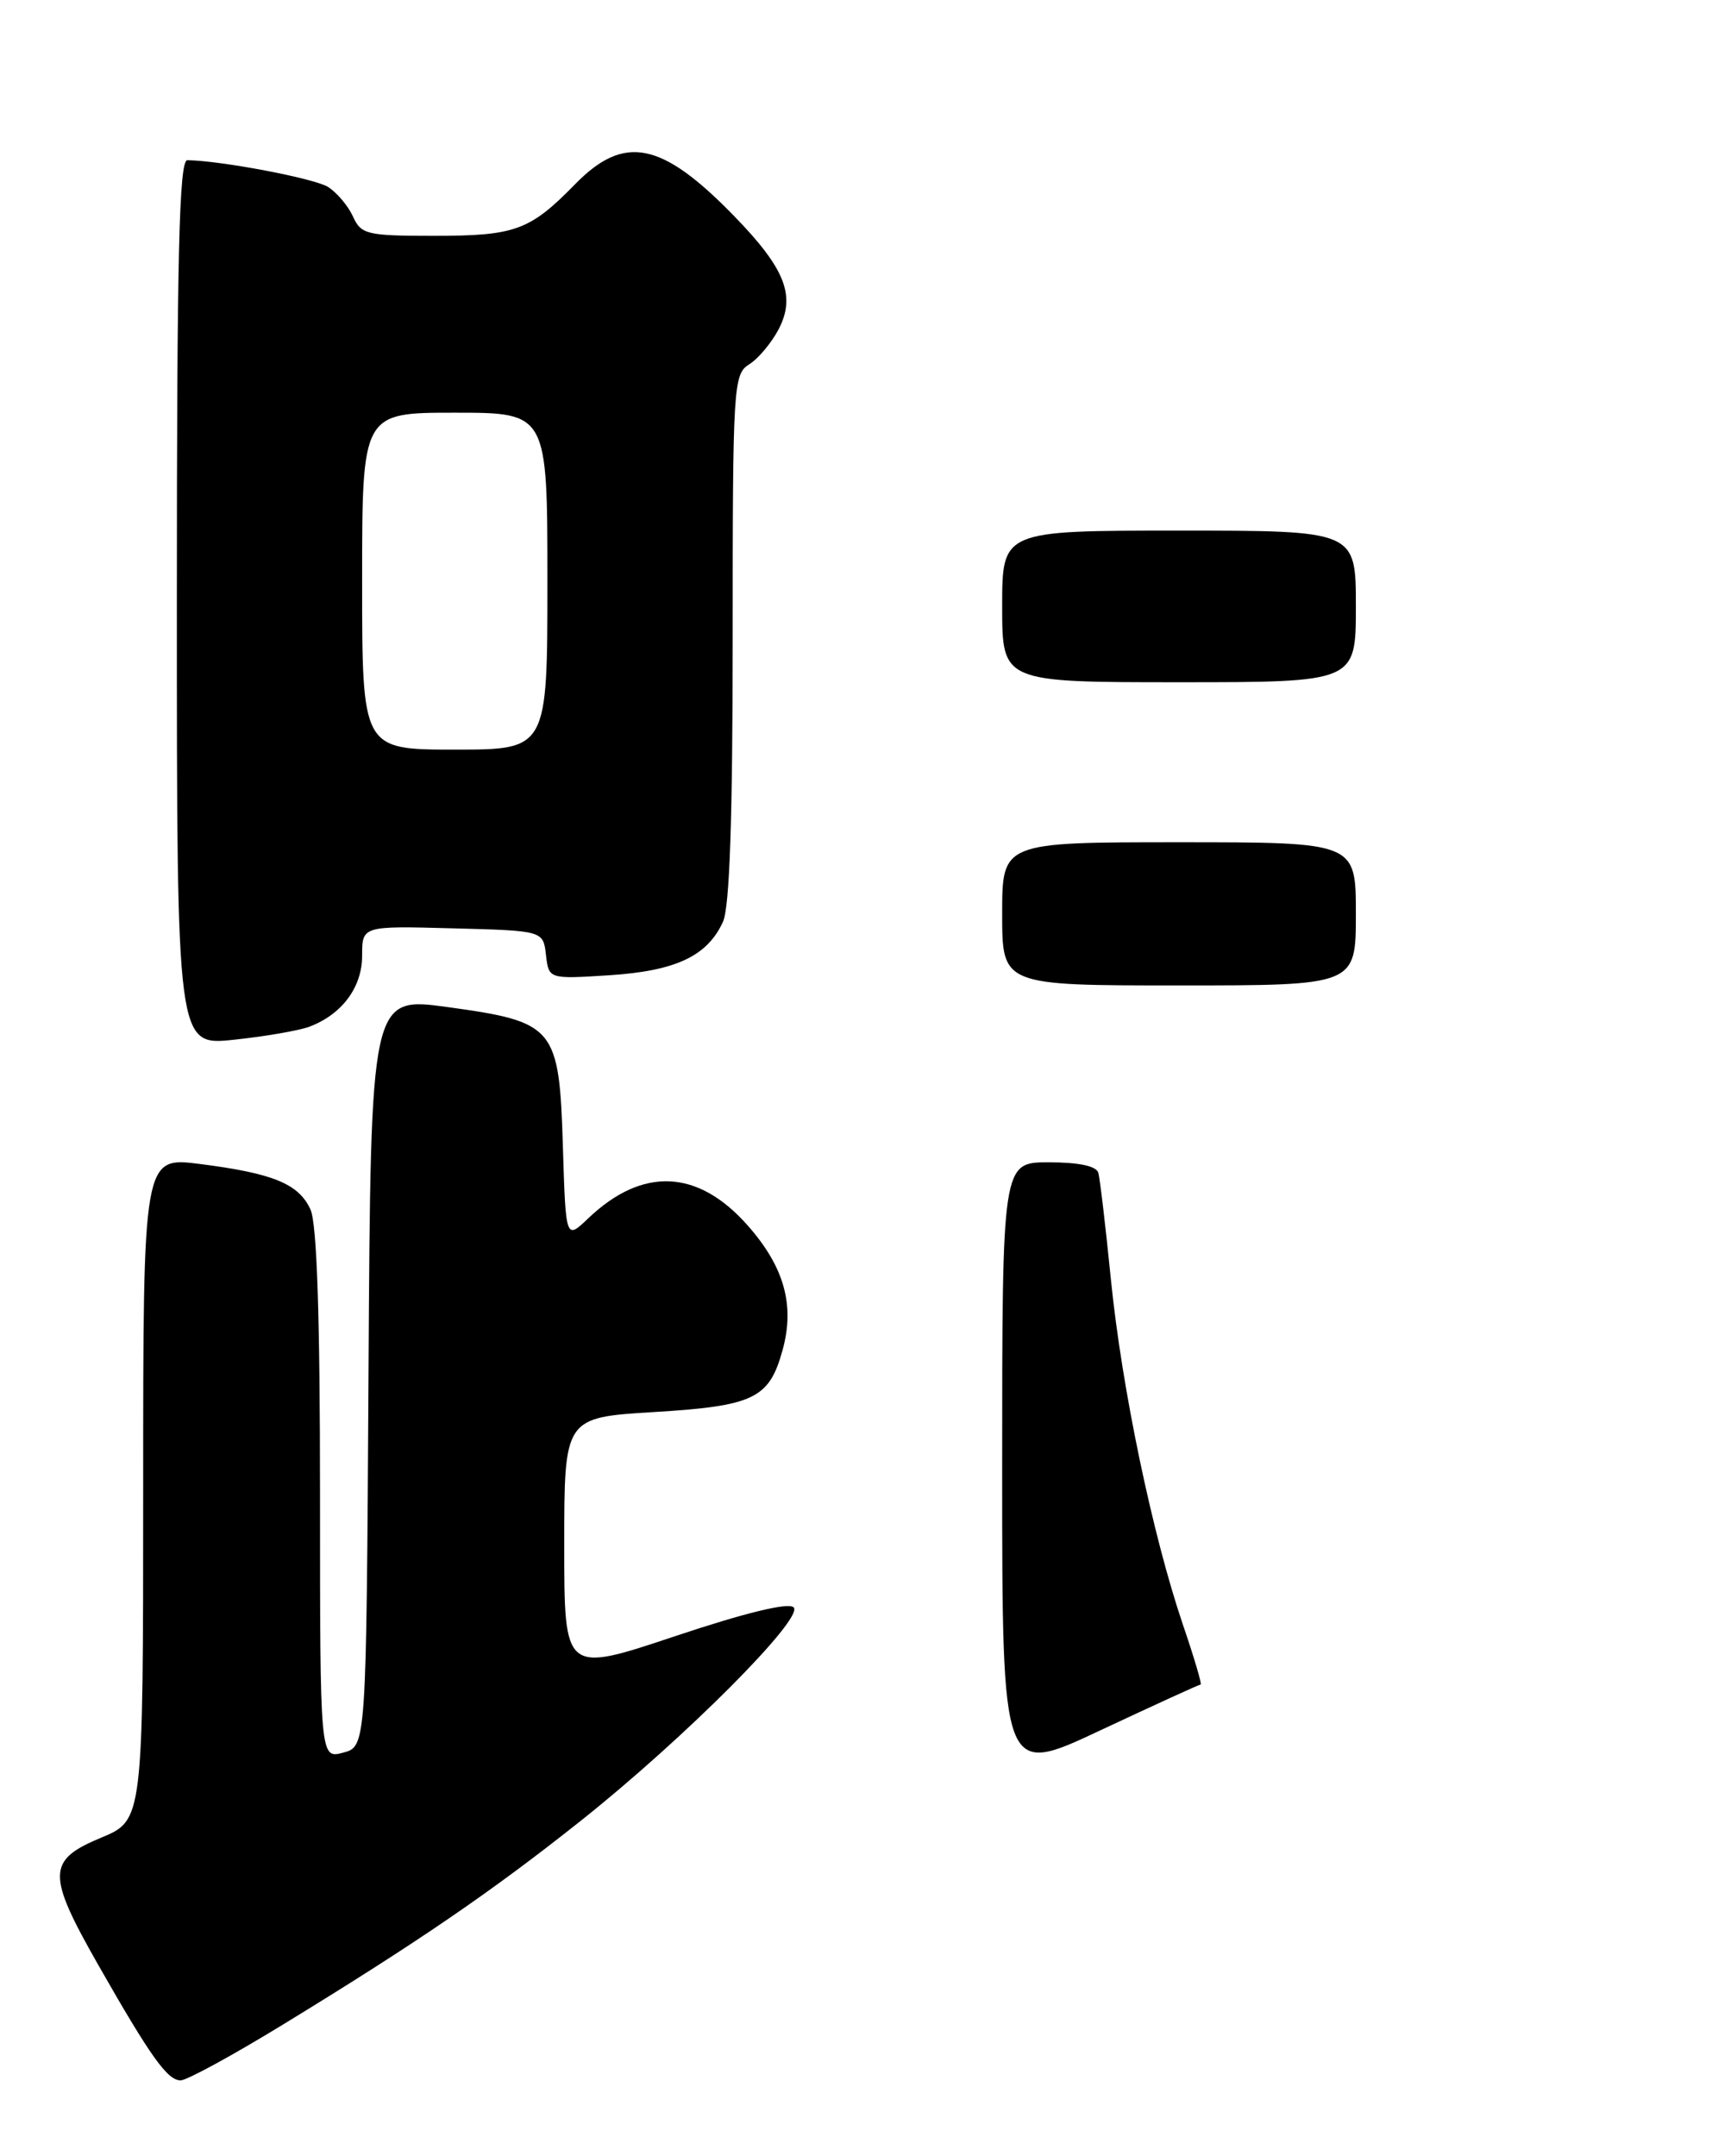 <?xml version="1.0" encoding="UTF-8" standalone="no"?>
<!DOCTYPE svg PUBLIC "-//W3C//DTD SVG 1.1//EN" "http://www.w3.org/Graphics/SVG/1.1/DTD/svg11.dtd" >
<svg xmlns="http://www.w3.org/2000/svg" xmlns:xlink="http://www.w3.org/1999/xlink" version="1.1" viewBox="0 0 204 256">
 <g >
 <path fill="currentColor"
d=" M 33.64 240.35 C 49.72 230.52 58.41 224.57 69.00 216.15 C 81.29 206.38 95.51 192.11 94.24 190.84 C 93.63 190.23 88.51 191.47 80.14 194.27 C 67.00 198.66 67.00 198.66 67.00 183.48 C 67.00 168.30 67.00 168.30 77.67 167.65 C 89.52 166.93 91.34 166.05 92.92 160.31 C 94.40 154.98 93.13 150.43 88.81 145.53 C 82.89 138.80 76.30 138.50 69.84 144.66 C 67.18 147.20 67.18 147.20 66.84 136.13 C 66.40 121.91 65.92 121.33 53.15 119.57 C 44.02 118.32 44.02 118.32 43.76 162.84 C 43.50 207.36 43.50 207.36 40.75 208.09 C 38.00 208.83 38.00 208.83 38.00 177.46 C 38.00 156.28 37.63 145.29 36.87 143.61 C 35.48 140.56 32.46 139.31 23.75 138.20 C 17.00 137.34 17.00 137.34 17.00 176.73 C 17.00 216.11 17.00 216.11 12.00 218.19 C 5.57 220.86 5.53 222.52 11.67 233.30 C 17.90 244.23 19.88 247.00 21.45 247.00 C 22.18 247.00 27.66 244.01 33.64 240.35 Z  M 36.71 121.91 C 40.60 120.45 43.00 117.23 43.00 113.47 C 43.00 109.93 43.00 109.93 53.75 110.22 C 64.50 110.50 64.50 110.50 64.83 113.38 C 65.16 116.25 65.16 116.25 72.36 115.79 C 80.24 115.28 83.99 113.52 85.85 109.44 C 86.64 107.70 87.00 97.15 87.00 75.69 C 87.00 45.73 87.08 44.43 88.97 43.25 C 90.05 42.58 91.62 40.69 92.47 39.07 C 94.51 35.12 93.24 31.89 87.19 25.67 C 78.56 16.79 74.13 15.90 68.29 21.87 C 62.91 27.37 61.19 28.00 51.54 28.00 C 43.55 28.00 42.88 27.84 41.91 25.70 C 41.33 24.43 39.99 22.85 38.94 22.19 C 37.31 21.18 26.30 19.08 22.25 19.02 C 21.27 19.00 21.00 30.17 21.00 71.58 C 21.00 124.16 21.00 124.16 27.75 123.45 C 31.46 123.06 35.49 122.36 36.71 121.91 Z  M 119.00 174.46 C 119.00 138.00 119.00 138.00 124.53 138.00 C 128.10 138.00 130.19 138.44 130.42 139.25 C 130.61 139.94 131.29 145.68 131.92 152.00 C 133.22 164.89 136.85 182.26 140.47 192.92 C 141.80 196.81 142.74 200.00 142.57 200.00 C 142.39 200.00 137.02 202.46 130.62 205.46 C 119.00 210.92 119.00 210.92 119.00 174.46 Z  M 119.00 108.50 C 119.00 100.00 119.00 100.00 140.00 100.00 C 161.00 100.00 161.00 100.00 161.00 108.50 C 161.00 117.00 161.00 117.00 140.00 117.00 C 119.00 117.00 119.00 117.00 119.00 108.50 Z  M 119.00 72.00 C 119.00 63.00 119.00 63.00 140.00 63.00 C 161.00 63.00 161.00 63.00 161.00 72.00 C 161.00 81.00 161.00 81.00 140.00 81.00 C 119.00 81.00 119.00 81.00 119.00 72.00 Z  M 43.00 69.00 C 43.00 49.00 43.00 49.00 54.00 49.00 C 65.00 49.00 65.00 49.00 65.00 69.00 C 65.00 89.00 65.00 89.00 54.00 89.00 C 43.00 89.00 43.00 89.00 43.00 69.00 Z "/>
</g>
</svg>